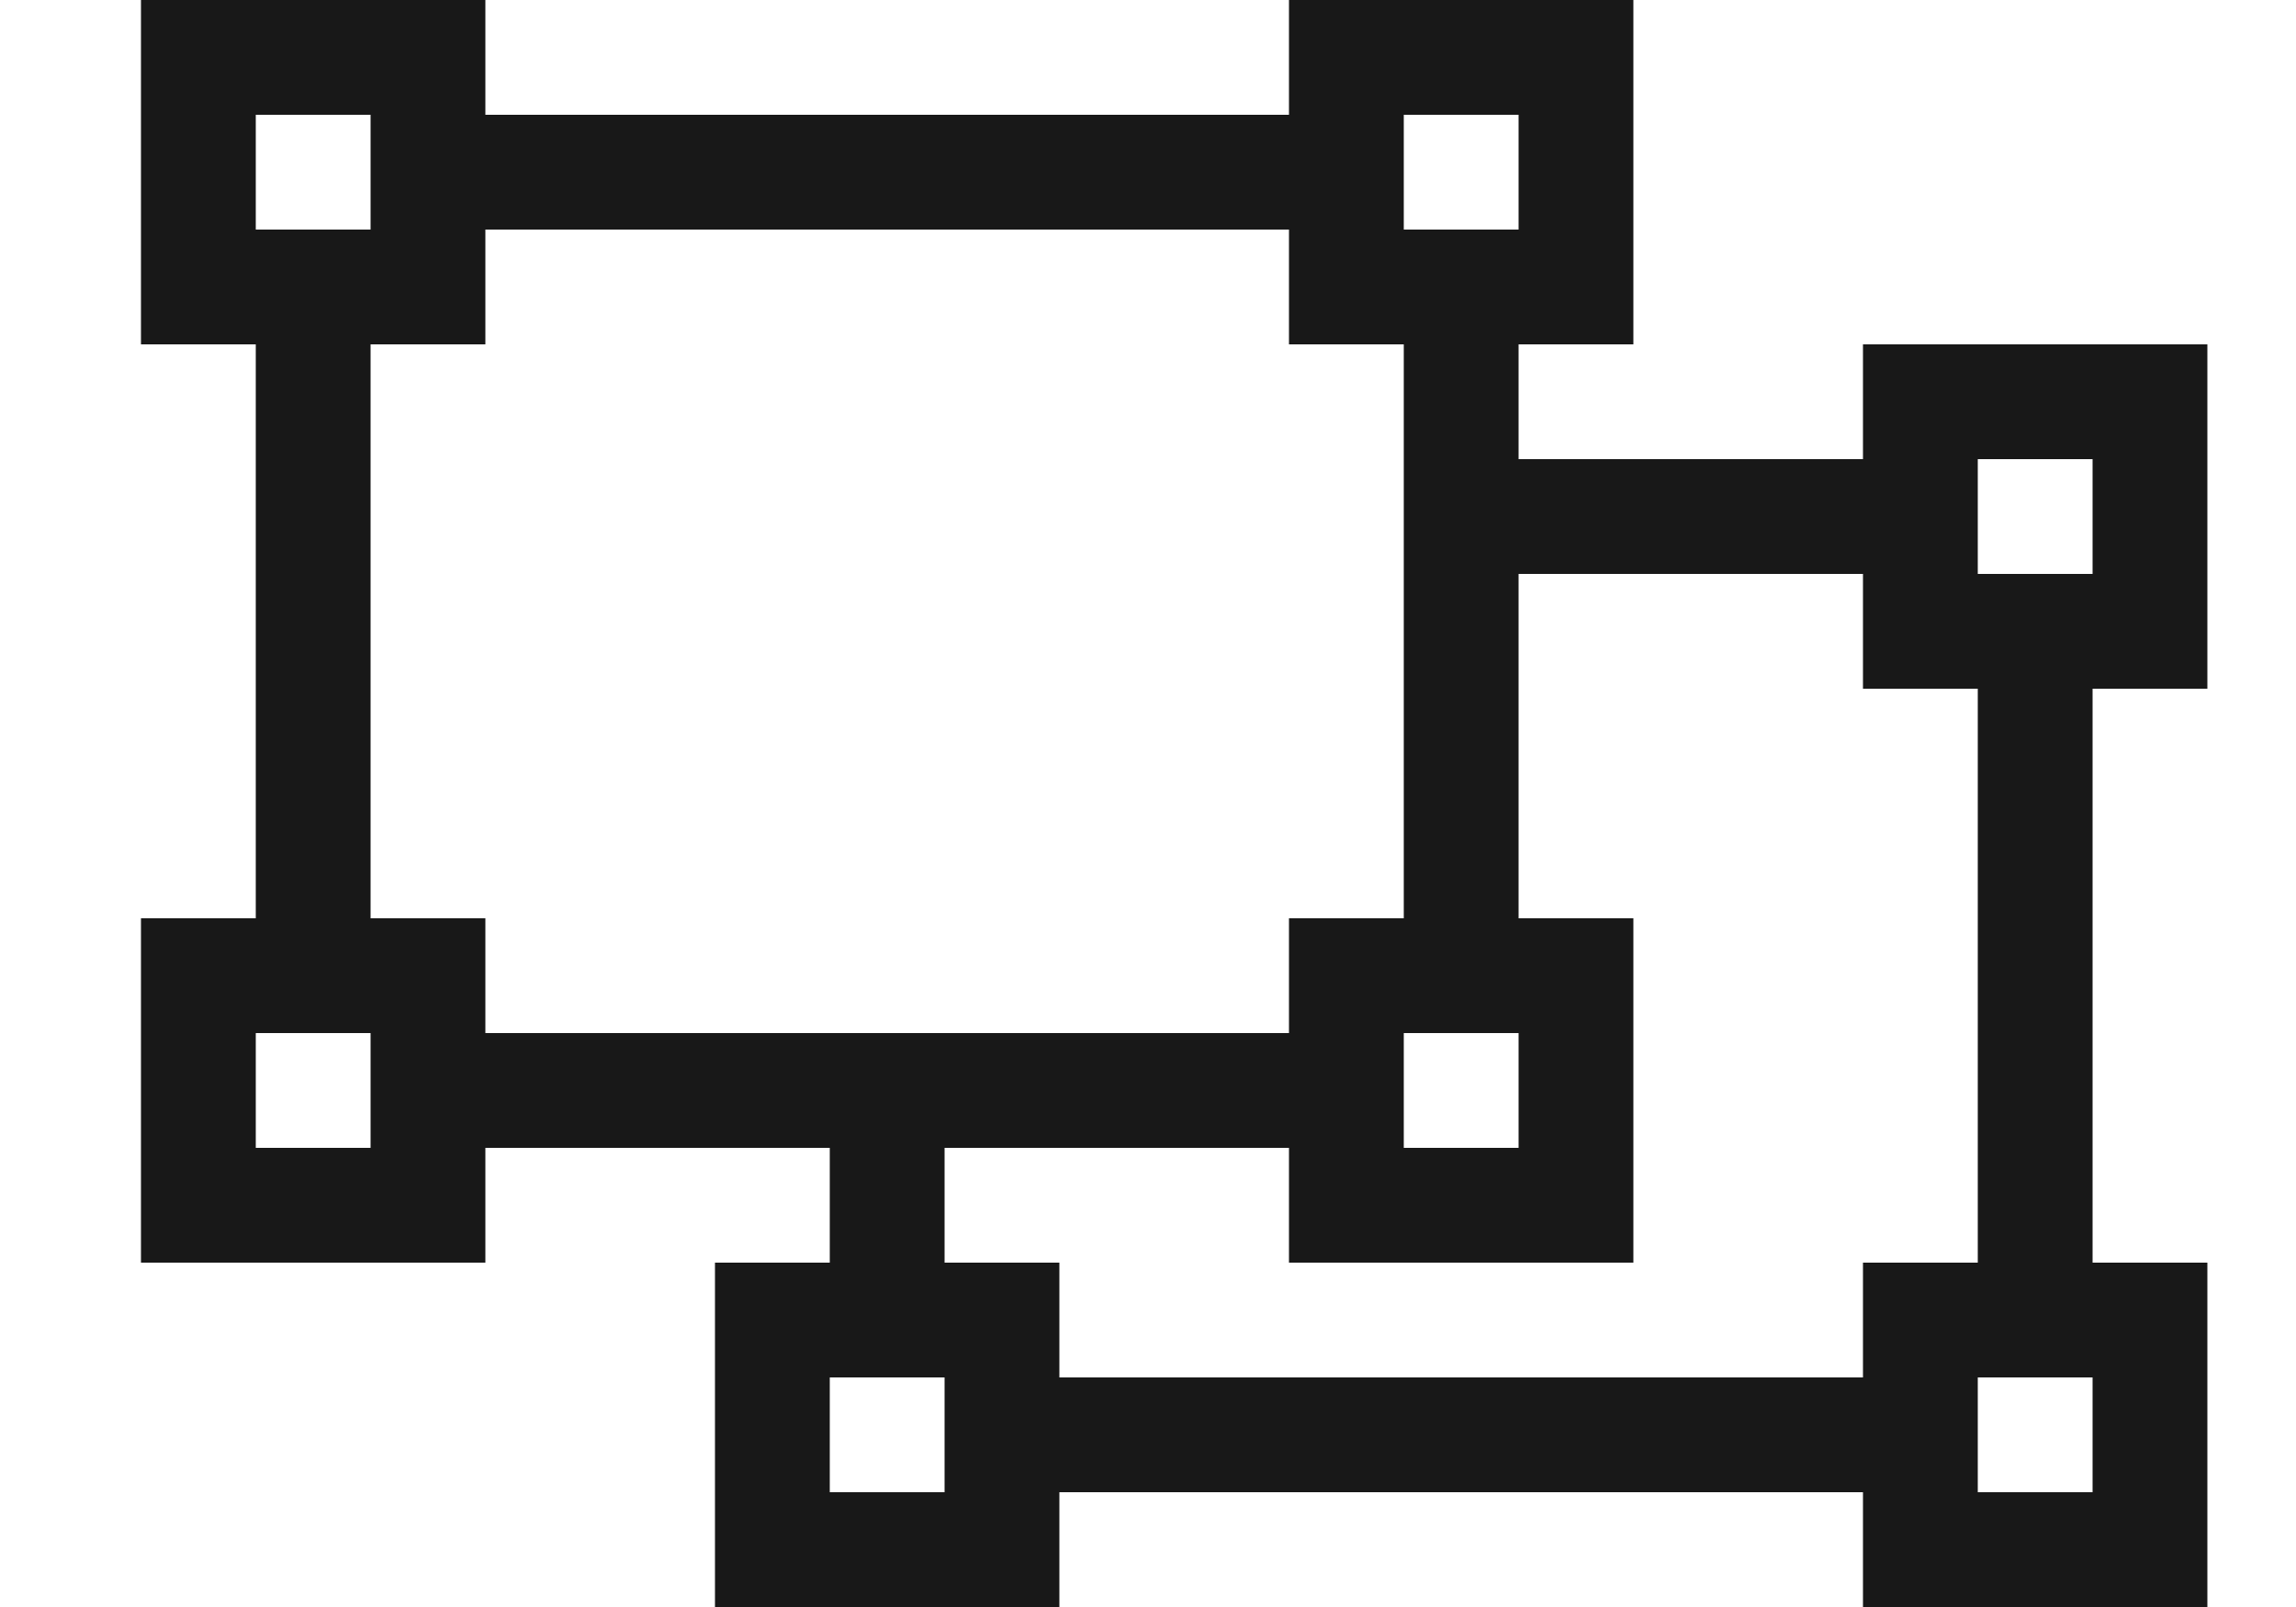 <svg width="20" height="14" viewBox="0 0 20 14" fill="none" xmlns="http://www.w3.org/2000/svg">
<path d="M19.228 6H18.228V11H19.228V14H16.228V13H9.228V14H6.228V11H7.228V10H4.228V11H1.228V8H2.228V3H1.228V0H4.228V1H11.228V0H14.228V3H13.228V4H16.228V3H19.228V6ZM17.228 4V5H18.228V4H17.228ZM12.228 1V2H13.228V1H12.228ZM2.228 1V2H3.228V1H2.228ZM3.228 10V9H2.228V10H3.228ZM13.228 9H12.228V10H13.228V9ZM4.228 9H11.228V8H12.228V3H11.228V2H4.228V3H3.228V8H4.228V9ZM8.228 13V12H7.228V13H8.228ZM18.228 13V12H17.228V13H18.228ZM17.228 11V6H16.228V5H13.228V8H14.228V11H11.228V10H8.228V11H9.228V12H16.228V11H17.228Z" fill="#181818"/>
</svg>
